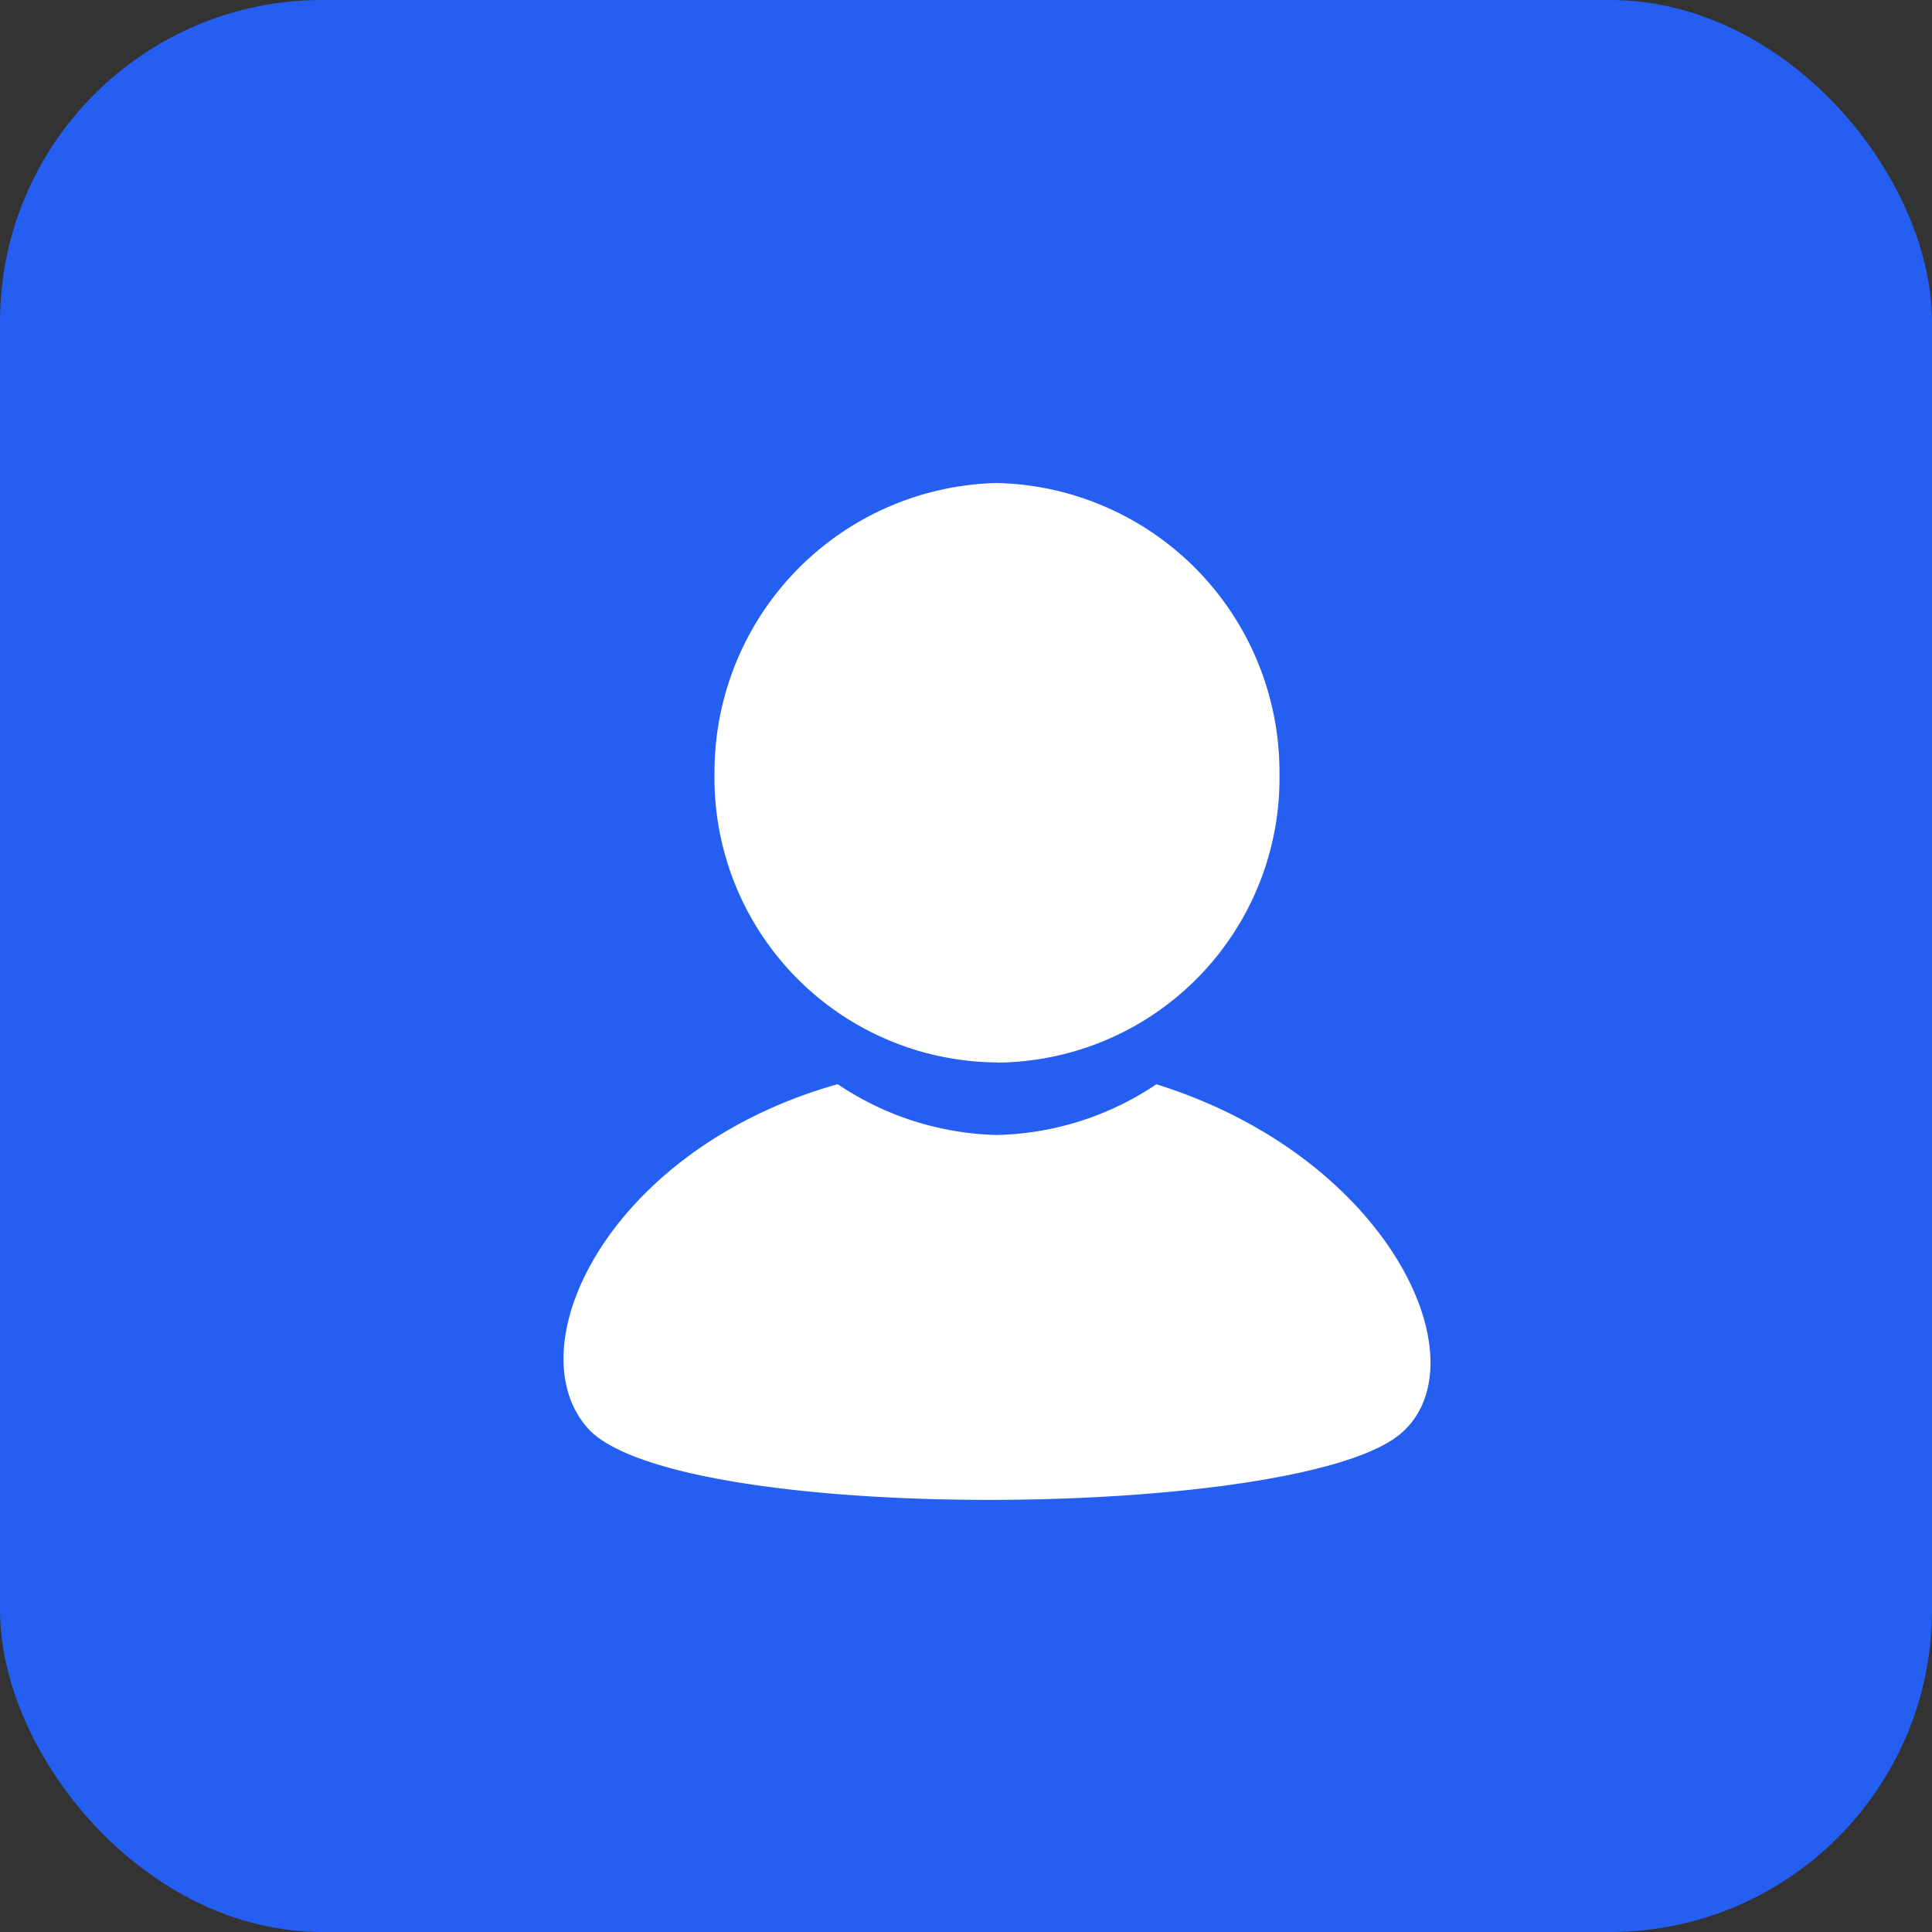 <svg xmlns="http://www.w3.org/2000/svg" width="24" height="24" viewBox="0 0 24 24"><rect x="0" y="0" width="24" height="24" fill="#333333" stroke="none"/><defs><style>.a{fill:#245ff2;}.b{fill:#fff;}</style></defs><g transform="translate(-33.371 -14)"><rect class="a" width="24" height="24" rx="4" transform="translate(33.371 14)"/><path class="b" d="M5.16,7.468C2.28,8.278,1.11,10.8,2.1,11.788c1.26,1.17,8.908,1.08,10.078,0,.99-.9-.18-3.419-3.059-4.319a3.691,3.691,0,0,1-1.98.63A3.691,3.691,0,0,1,5.16,7.468Zm1.98-.27A3.534,3.534,0,0,1,3.63,3.6,3.592,3.592,0,0,1,7.139,0a3.592,3.592,0,0,1,3.509,3.6A3.534,3.534,0,0,1,7.139,7.2Z" transform="translate(38.617 20)"/></g></svg>